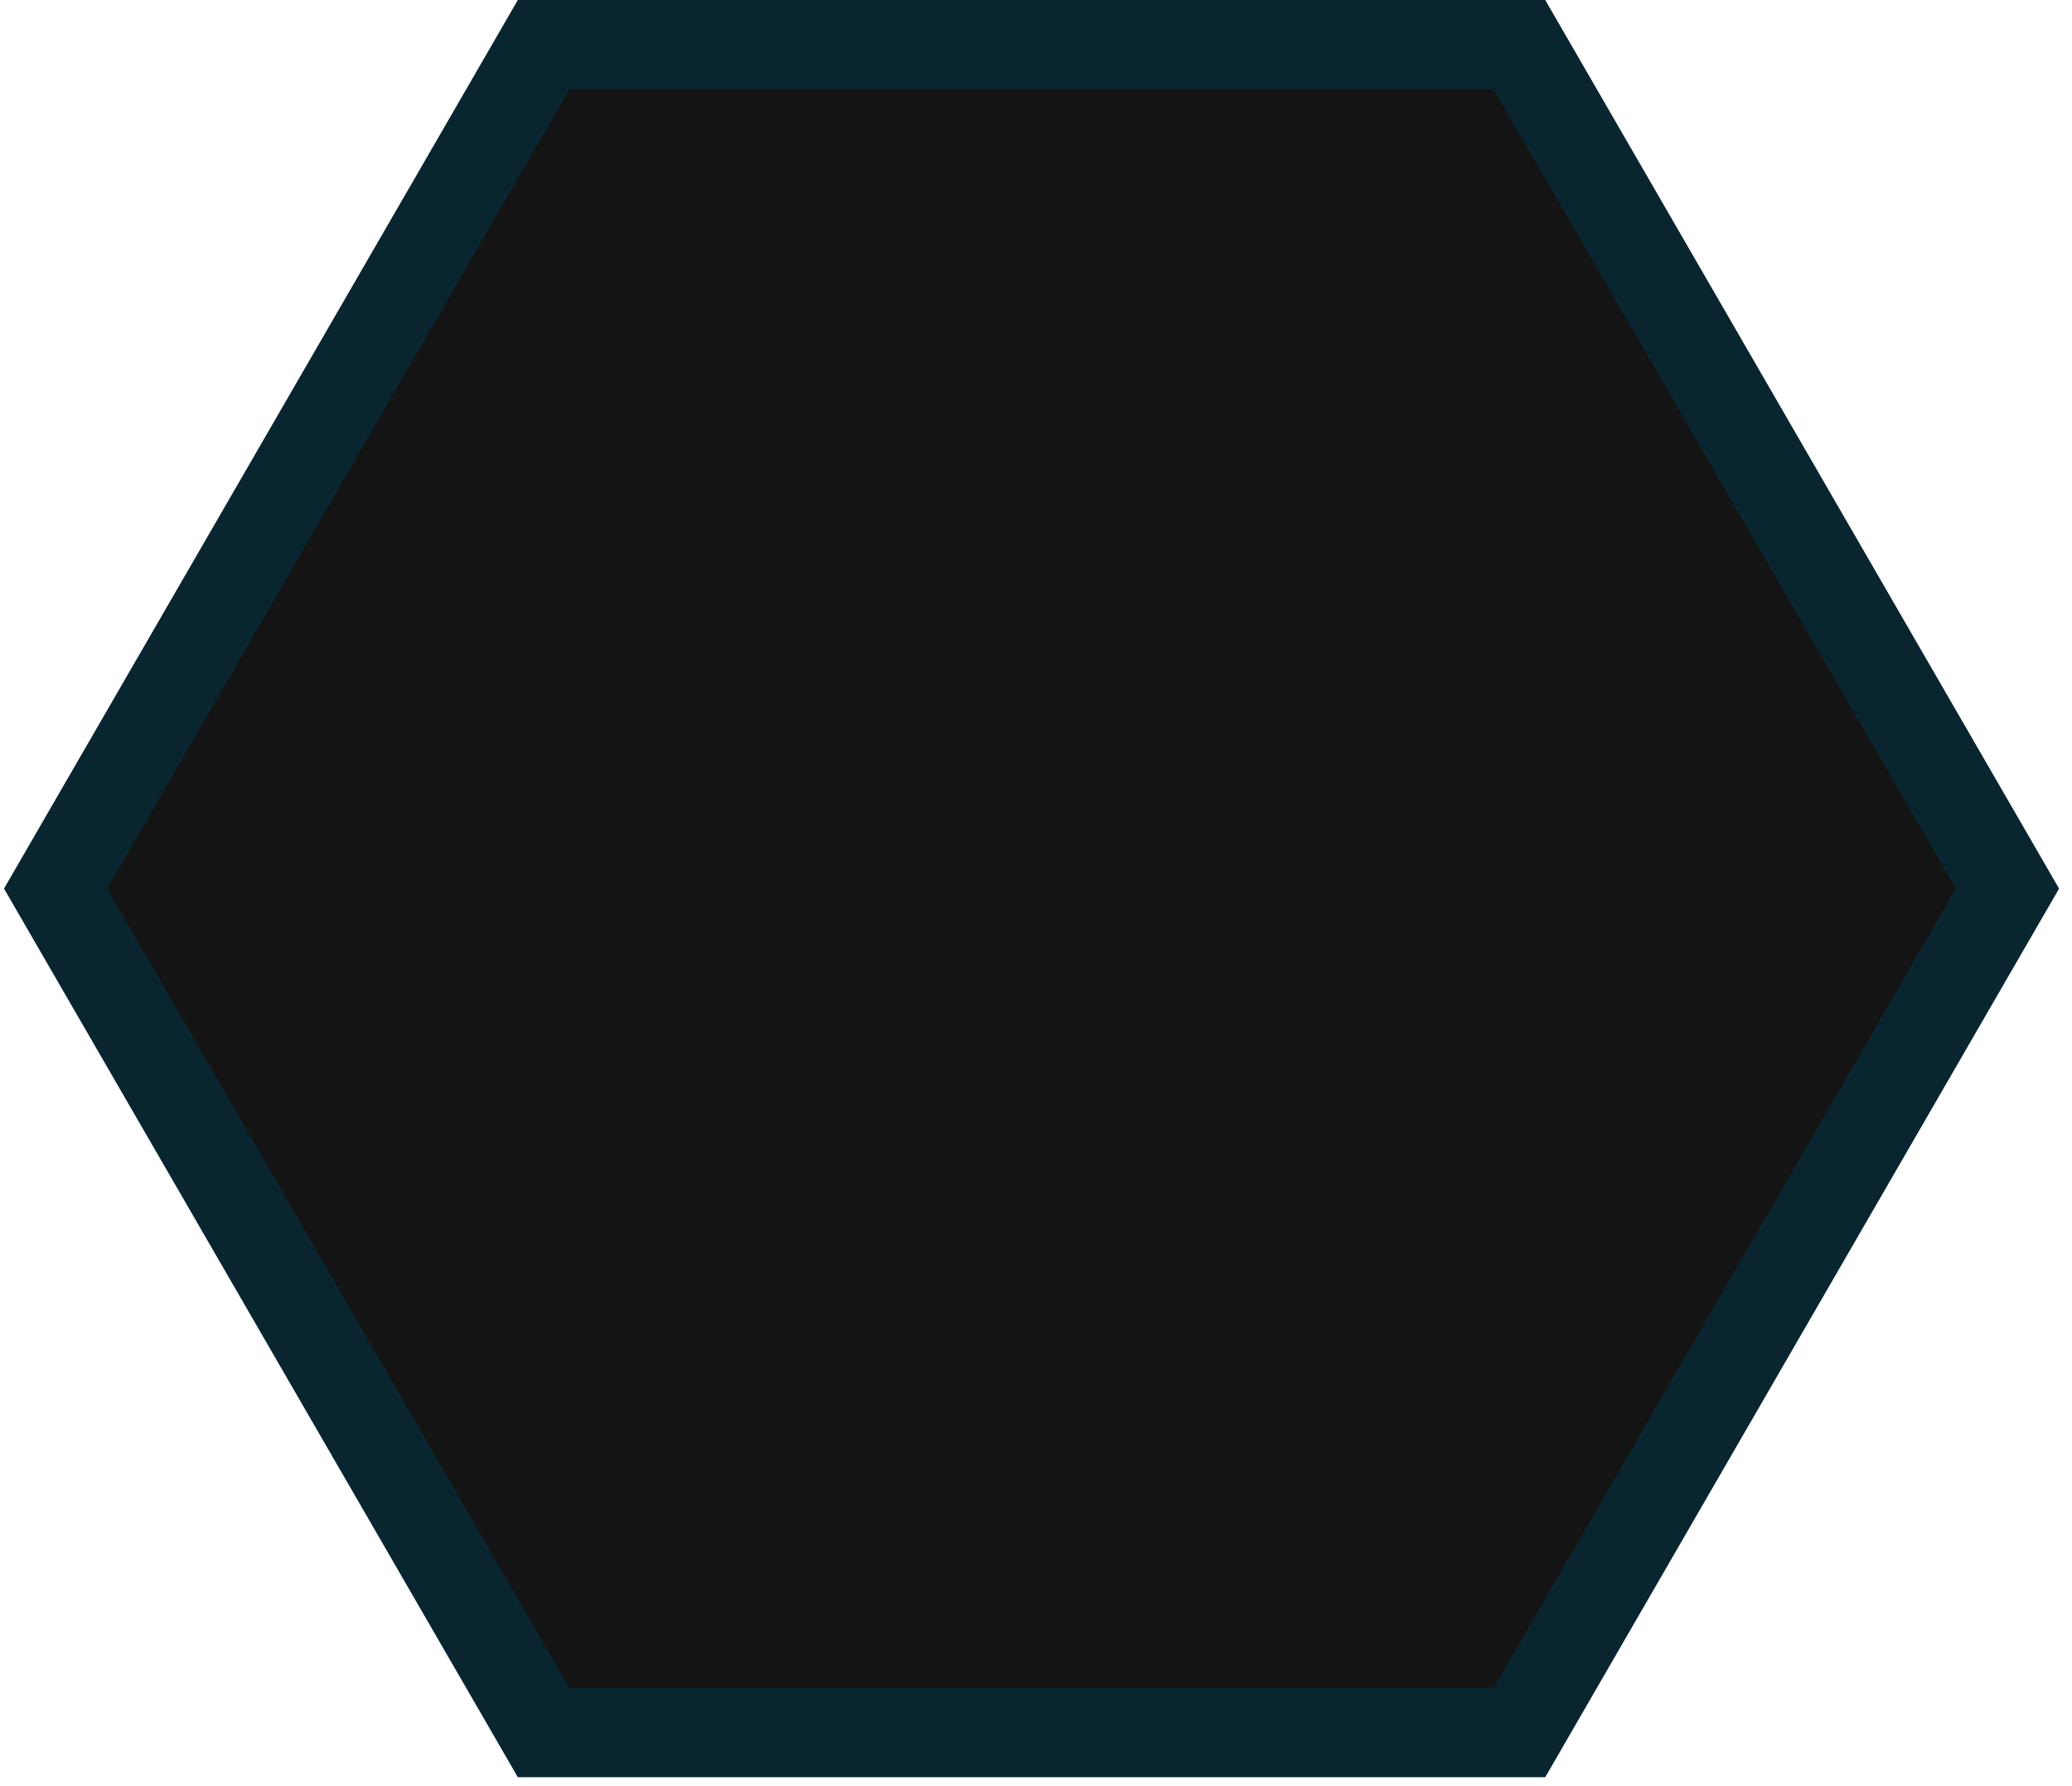 <?xml version="1.0" encoding="utf-8"?>
<!-- Generator: Adobe Illustrator 15.0.0, SVG Export Plug-In  -->
<!DOCTYPE svg PUBLIC "-//W3C//DTD SVG 1.1//EN" "http://www.w3.org/Graphics/SVG/1.1/DTD/svg11.dtd">
<svg version="1.1"
	 xmlns="http://www.w3.org/2000/svg" xmlns:xlink="http://www.w3.org/1999/xlink" xmlns:a="http://ns.adobe.com/AdobeSVGViewerExtensions/3.0/"
	 x="0px" y="0px" width="232px" height="200px" viewBox="-0.449 0 232 200"
	 overflow="visible" enable-background="new -0.449 0 232 200" xml:space="preserve">
<defs>
</defs>
<g>
	<polygon fill="#141414" points="60.417,194 5.775,99.5 60.417,5 169.685,5 224.327,99.5 169.685,194 	"/>
	<path fill="#092630" d="M166.8,10l51.751,89.5L166.8,189H63.301l-51.75-89.5L63.301,10H166.8 M172.57,0h-5.77H63.301h-5.769
		l-2.888,4.995L2.894,94.494L0,99.5l2.894,5.006l51.75,89.5L57.532,199h5.769H166.8h5.77l2.888-4.994l51.751-89.5l2.895-5.006
		l-2.895-5.006l-51.751-89.5L172.57,0L172.57,0z"/>
</g>
<g display="none">
	<polygon display="inline" fill="#092630" points="60.417,194 5.775,99.5 60.417,5 169.685,5 224.327,99.5 169.685,194 	"/>
	<path display="inline" fill="#134D61" d="M166.8,10l51.751,89.5L166.8,189H63.301l-51.75-89.5L63.301,10H166.8 M172.57,0h-5.77
		H63.301h-5.769l-2.888,4.995L2.894,94.494L0,99.5l2.894,5.006l51.75,89.5L57.532,199h5.769H166.8h5.77l2.888-4.994l51.751-89.5
		l2.895-5.006l-2.895-5.006l-51.751-89.5L172.57,0L172.57,0z"/>
</g>
<g display="none">
	<polygon display="inline" fill="#2599C1" points="60.417,194 5.775,99.5 60.417,5 169.685,5 224.327,99.5 169.685,194 	"/>
	<path display="inline" fill="#134D61" d="M166.8,10l51.751,89.5L166.8,189H63.301l-51.75-89.5L63.301,10H166.8 M172.57,0h-5.77
		H63.301h-5.769l-2.888,4.995L2.894,94.494L0,99.5l2.894,5.006l51.75,89.5L57.532,199h5.769H166.8h5.77l2.888-4.994l51.751-89.5
		l2.895-5.006l-2.895-5.006l-51.751-89.5L172.57,0L172.57,0z"/>
</g>
<g display="none">
	<polygon display="inline" fill="#CE1D6F" points="60.417,194 5.775,99.5 60.417,5 169.685,5 224.327,99.5 169.685,194 	"/>
	<path display="inline" fill="#134D61" d="M166.8,10l51.751,89.5L166.8,189H63.301l-51.75-89.5L63.301,10H166.8 M172.57,0h-5.77
		H63.301h-5.769l-2.888,4.995L2.894,94.494L0,99.5l2.894,5.006l51.75,89.5L57.532,199h5.769H166.8h5.77l2.888-4.994l51.751-89.5
		l2.895-5.006l-2.895-5.006l-51.751-89.5L172.57,0L172.57,0z"/>
</g>
</svg>
